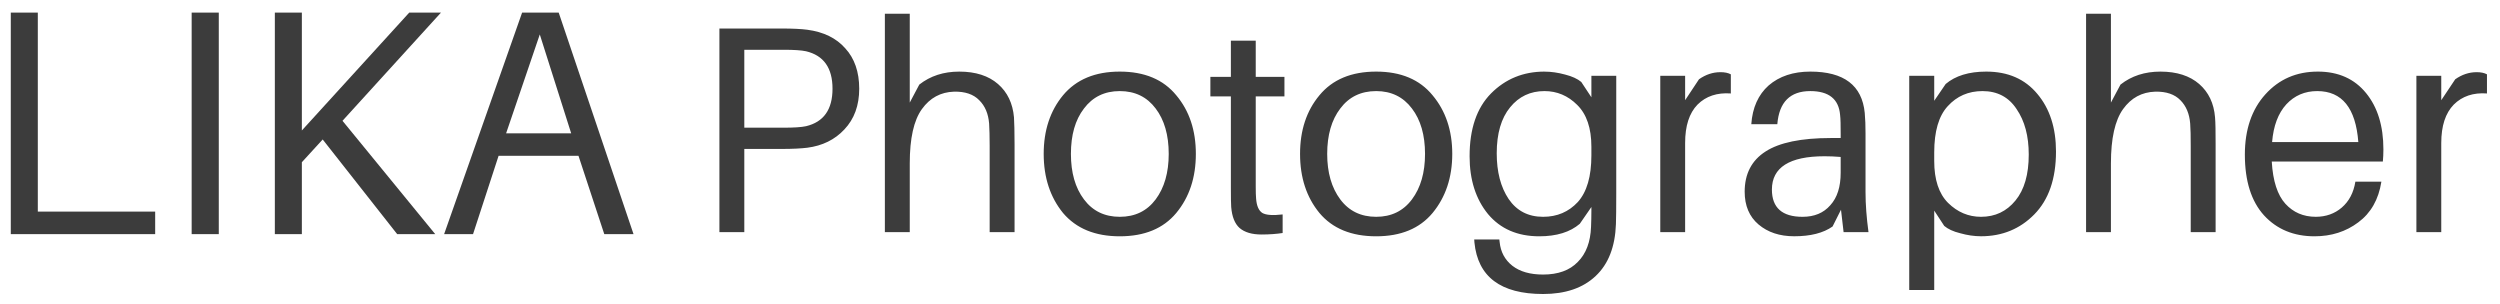 <?xml version="1.0" encoding="UTF-8"?>
<!DOCTYPE svg PUBLIC "-//W3C//DTD SVG 1.1//EN" "http://www.w3.org/Graphics/SVG/1.1/DTD/svg11.dtd">
<!-- Creator: CorelDRAW -->
<svg xmlns="http://www.w3.org/2000/svg" xml:space="preserve" width="2168px" height="264px" version="1.1" style="shape-rendering:geometricPrecision; text-rendering:geometricPrecision; image-rendering:optimizeQuality; fill-rule:evenodd; clip-rule:evenodd"
viewBox="0 0 2168 264.08"
 xmlns:xlink="http://www.w3.org/1999/xlink"
 xmlns:xodm="http://www.corel.com/coreldraw/odm/2003">
 <defs>
  <style type="text/css">
   <![CDATA[
    .fil0 {fill:#3C3C3C;fill-rule:nonzero}
   ]]>
  </style>
 </defs>
 <g id="Слой_x0020_1">
  <path id="body1" class="fil0" d="M9.03 10.95l0 192.15 125.25 0 0 -19.53 -101.81 0 0 -172.62 -23.44 0zm156.9 0l0 192.15 23.53 0 0 -192.15 -23.53 0zm72.16 0l0 192.15 23.43 0 0 -62.37 18.07 -19.75 64.62 82.12 33 0 -80.44 -98.31 85.41 -93.84 -27.53 0 -93.13 102.22 0 -102.22 -23.43 0 0 0zm214.49 0l-67.65 192.15 25.09 0 22.16 -67.93 69.31 0 22.37 67.93 25.37 0 -64.9 -192.15 -31.75 0 0 0zm15.34 18.94l27.22 85.75 -56.43 0 29.21 -85.75z"/>
  <path id="body2" class="fil0" d="M767.26 11.95l0 189.4 21.59 0 0 -59.65c0,-21.69 3.5,-37.31 10.53,-47.06 7.03,-9.78 16.31,-14.75 27.85,-15.13 9.74,-0.22 16.99,2.35 21.87,7.41 5.06,4.97 7.91,11.72 8.59,20.22 0.28,4.59 0.47,11.12 0.47,19.44l0 74.77 21.6 0 0 -76.24c0,-10.94 -0.22,-18.75 -0.5,-23.35 -1.07,-12.09 -5.66,-21.78 -13.88,-28.9 -8.19,-7.13 -19.41,-10.75 -33.56,-10.75 -13.59,0 -25.09,3.72 -34.69,11.25l-8.28 15.62 0 -77.06 -21.59 0 0 0.03 0 0zm1042 0l0 189.4 21.56 0 0 -59.65c0,-21.69 3.53,-37.31 10.53,-47.06 7.03,-9.78 16.31,-14.75 27.84,-15.13 9.75,-0.22 17,2.35 21.88,7.41 4.97,4.97 7.81,11.72 8.5,20.22 0.37,4.59 0.47,11.12 0.47,19.44l0 74.77 21.59 0 0 -76.24c0,-10.94 -0.09,-18.75 -0.5,-23.35 -0.97,-12.09 -5.56,-21.78 -13.75,-28.9 -8.22,-7.13 -19.43,-10.75 -33.59,-10.75 -13.59,0 -25.09,3.72 -34.66,11.25l-8.31 15.62 0 -77.06 -21.56 0 0 0.03 0 0zm-1185.53 12.78l0 176.62 21.6 0 0 -72.15 32.12 0c9.84,0 17.37,-0.41 22.56,-1.06 13.06,-1.69 23.81,-6.94 32.12,-15.85 8.57,-9.06 12.88,-20.78 12.88,-35.34 0,-14.62 -4.09,-26.34 -12.09,-35.03 -7.82,-8.9 -18.85,-14.25 -32.91,-16.12 -5.19,-0.69 -12.72,-1.07 -22.56,-1.07l-53.72 0 0 0zm443.68 10.53l0 31.44 -17.78 0 0 16.91 17.78 0 0 79.09c0,8.87 0.09,14.53 0.28,16.87 0.68,8.41 3.12,14.47 7.22,18.16 4.4,3.81 10.75,5.69 19.15,5.69 7.03,0 13.09,-0.5 18.25,-1.29l0 -16.12c-8.5,1 -14.34,0.59 -17.56,-1.25 -3.13,-1.97 -5,-6.06 -5.47,-12.59 -0.22,-2.35 -0.31,-5.88 -0.31,-10.47l0 -78.09 24.9 0 0 -16.91 -24.9 0 0 -31.44 -21.56 0 0 0 0 0zm-422.08 7.91l34.15 0c8.78,0 15.25,0.41 19.34,1.28 15.35,3.63 23.03,14.44 23.03,32.5 0,18.06 -7.68,28.91 -23.03,32.53 -4.09,0.88 -10.56,1.28 -19.34,1.28l-34.15 0 0 -67.59 0 0 0 0zm325.7 18.94c-21.37,0 -37.78,6.84 -49.21,20.53 -11.13,13.47 -16.78,30.43 -16.78,50.84 0,20.53 5.65,37.59 16.78,51.28 11.43,13.47 27.84,20.22 49.21,20.22 21.47,0 37.78,-6.75 49,-20.22 11.35,-13.69 17,-30.75 17,-51.28 0,-20.4 -5.65,-37.37 -17,-50.84 -11.22,-13.69 -27.53,-20.53 -49,-20.53zm222.43 0c-21.49,0 -37.9,6.84 -49.21,20.53 -11.25,13.47 -16.82,30.43 -16.82,50.84 0,20.53 5.57,37.59 16.82,51.28 11.31,13.47 27.72,20.22 49.21,20.22 21.38,0 37.69,-6.75 48.91,-20.22 11.31,-13.69 17.09,-30.75 17.09,-51.28 0,-20.4 -5.78,-37.37 -17.09,-50.84 -11.22,-13.69 -27.53,-20.53 -48.91,-20.53zm145.97 0c-18.38,0 -33.87,6.37 -46.37,18.97 -12.41,12.59 -18.57,30.74 -18.57,54.46 0,20.5 5.38,37.22 16,50.19 10.75,12.78 25.5,19.25 44.44,19.25 15.03,0 26.75,-3.63 35.16,-10.85l10.06 -14.56 0 2.35c0,5.56 -0.13,10.56 -0.31,14.84 -0.47,13.09 -4.28,23.25 -11.5,30.47 -7.03,7.31 -17.1,10.93 -30.1,10.93 -11.22,0 -20.09,-2.53 -26.65,-7.62 -6.53,-5.16 -10.16,-12 -11.03,-20.5l-0.28 -2.34 -21.78 0 0.18 2.62c2.94,29.78 22.75,44.72 59.57,44.72 19.34,0 34.56,-5.16 45.59,-15.59 11.06,-10.38 16.9,-25.41 17.59,-45.03 0.19,-4.97 0.28,-13.75 0.28,-26.35l0 -102.34 -21.56 0 0 18.66 -8.78 -13.28c-3.22,-2.72 -7.91,-4.88 -14.06,-6.44 -6.06,-1.66 -12.03,-2.53 -17.88,-2.53l0 -0.03 0 0zm230.62 0c-14.85,0 -26.88,4.03 -36.16,12.03 -8.97,8 -14.03,19.22 -15.03,33.59l22.57 0c1.56,-19.15 11.12,-28.72 28.59,-28.72 16.12,0 24.72,6.94 25.87,20.69 0.41,3.44 0.5,8.91 0.5,16.41l0 3.62 -8.5 0c-25.78,0 -44.62,3.91 -56.72,11.72 -11.99,7.72 -18.06,19.31 -18.06,34.84 0,12.13 4,21.6 12,28.41 8.1,6.84 18.35,10.25 30.97,10.25 14.12,0 25.28,-2.81 33.28,-8.47l7.31 -14.56 2.25 19.43 21.6 0c-1.69,-12.59 -2.57,-24.12 -2.57,-34.56l0 -50.97c0,-6.65 -0.18,-12.59 -0.68,-17.87 -2.32,-23.91 -18.07,-35.84 -47.25,-35.84l0.03 0 0 0zm152.59 0c-15.03,0 -26.75,3.62 -35.16,10.75l-9.94 14.56 0 -21.69 -21.68 0 0 185.81 21.68 0 0 -68.84 8.69 13.28c3.22,2.72 7.81,4.87 13.84,6.34 6.16,1.75 12.22,2.63 18.07,2.63 18.37,0 33.81,-6.35 46.18,-18.94 12.5,-12.69 18.85,-30.84 18.85,-54.56 0,-20.4 -5.35,-37.12 -16.1,-49.9 -10.75,-12.97 -25.5,-19.44 -44.43,-19.44l0 0 0 0zm287.65 0c-18.47,0 -33.6,6.56 -45.5,19.75 -11.81,13.06 -17.78,30.56 -17.78,52.21 0,22.97 5.56,40.53 16.59,52.72 11.16,12.13 25.78,18.19 43.84,18.19 14.56,0 27.25,-4.03 38,-12.13 10.81,-8 17.56,-19.71 20,-35.24l-22.56 0c-1.56,9.56 -5.47,16.99 -11.81,22.46 -6.13,5.28 -13.75,8 -22.53,8 -10.75,0 -19.53,-3.81 -26.38,-11.31 -6.84,-7.53 -10.84,-19.72 -11.81,-36.62l96.37 0c0.28,-3.22 0.47,-6.75 0.47,-10.44 0,-20.31 -4.97,-36.62 -15.03,-48.94 -10.06,-12.37 -24.03,-18.65 -41.87,-18.65l0 0 0 0zm-518.27 0.5c-6.53,0 -12.69,2.06 -18.53,6.15l-12.03 18.16 0 -21.19 -21.56 0 0 135.62 21.56 0 0 -77.31c0,-14.84 3.53,-25.87 10.75,-33.31 7.31,-7.31 17,-10.53 28.9,-9.66l0 -16.59c-2.34,-1.28 -5.37,-1.88 -9.09,-1.88l0 0 0 0.01zm656.01 0c-6.53,0 -12.69,2.06 -18.53,6.15l-12.12 18.16 0 -21.19 -21.57 0 0 135.62 21.57 0 0 -77.31c0,-14.84 3.62,-25.87 10.84,-33.31 7.34,-7.31 17,-10.53 28.81,-9.66l0 -16.59c-2.34,-1.28 -5.28,-1.88 -9,-1.88l0 0 0 0.01zm-1177 16.4c13.29,0 23.63,5.1 31.16,15.13 7.5,9.87 11.31,22.97 11.31,39.37 0,16.19 -3.81,29.38 -11.31,39.44 -7.53,10.06 -17.87,15.12 -31.16,15.12 -13.18,0 -23.53,-5.06 -31.06,-15.12 -7.59,-10.06 -11.31,-23.25 -11.31,-39.44 0,-16.4 3.72,-29.5 11.31,-39.37 7.53,-10.03 17.88,-15.13 31.06,-15.13zm222.43 0c13.16,0 23.5,5.1 31.04,15.13 7.53,9.87 11.34,22.97 11.34,39.37 0,16.19 -3.81,29.38 -11.34,39.44 -7.5,10.06 -17.88,15.12 -31.04,15.12 -13.28,0 -23.65,-5.06 -31.15,-15.12 -7.53,-10.06 -11.34,-23.25 -11.34,-39.44 0,-16.4 3.81,-29.5 11.34,-39.37 7.5,-10.03 17.87,-15.13 31.15,-15.13zm145.97 0c10.94,0 20.4,4 28.41,12 8.18,8.03 12.31,20.13 12.31,36.35l0 7.4c0,18.25 -3.91,31.75 -11.81,40.53 -7.94,8.5 -17.88,12.78 -30.1,12.78 -12.87,0 -22.84,-5.15 -29.87,-15.43 -6.94,-10.35 -10.34,-23.63 -10.34,-39.63 0,-17.18 3.9,-30.56 11.62,-39.93 7.63,-9.38 17.56,-14.07 29.78,-14.07l0 0 0 0zm379.99 0c12.87,0 22.75,5.19 29.59,15.63 7.03,10.25 10.53,23.34 10.53,39.43 0,17.19 -3.81,30.47 -11.5,39.85 -7.72,9.46 -17.68,14.15 -29.9,14.15 -10.82,0 -20.41,-4 -28.6,-12.09 -8,-8.03 -12,-20.13 -12,-36.34l0 -7.41c0,-18.28 3.91,-31.65 11.72,-40.12 7.91,-8.72 17.97,-13.1 30.16,-13.1l0 0 0 0zm290.37 0c21.59,0 33.4,14.75 35.65,44.25l-74.81 0c1.19,-14.15 5.28,-25 12.31,-32.72 7.13,-7.71 16.13,-11.53 26.85,-11.53l0 0zm-427.37 56.53c4.41,0 9,0.19 13.97,0.6l0 13.75c0,12.12 -2.94,21.5 -8.97,28.12 -5.87,6.75 -13.87,10.06 -24.12,10.06 -17.66,0 -26.56,-7.9 -26.56,-23.62 0,-19.22 15.25,-28.91 45.68,-28.91l0 0 0 0z"/>
 </g>
</svg>
